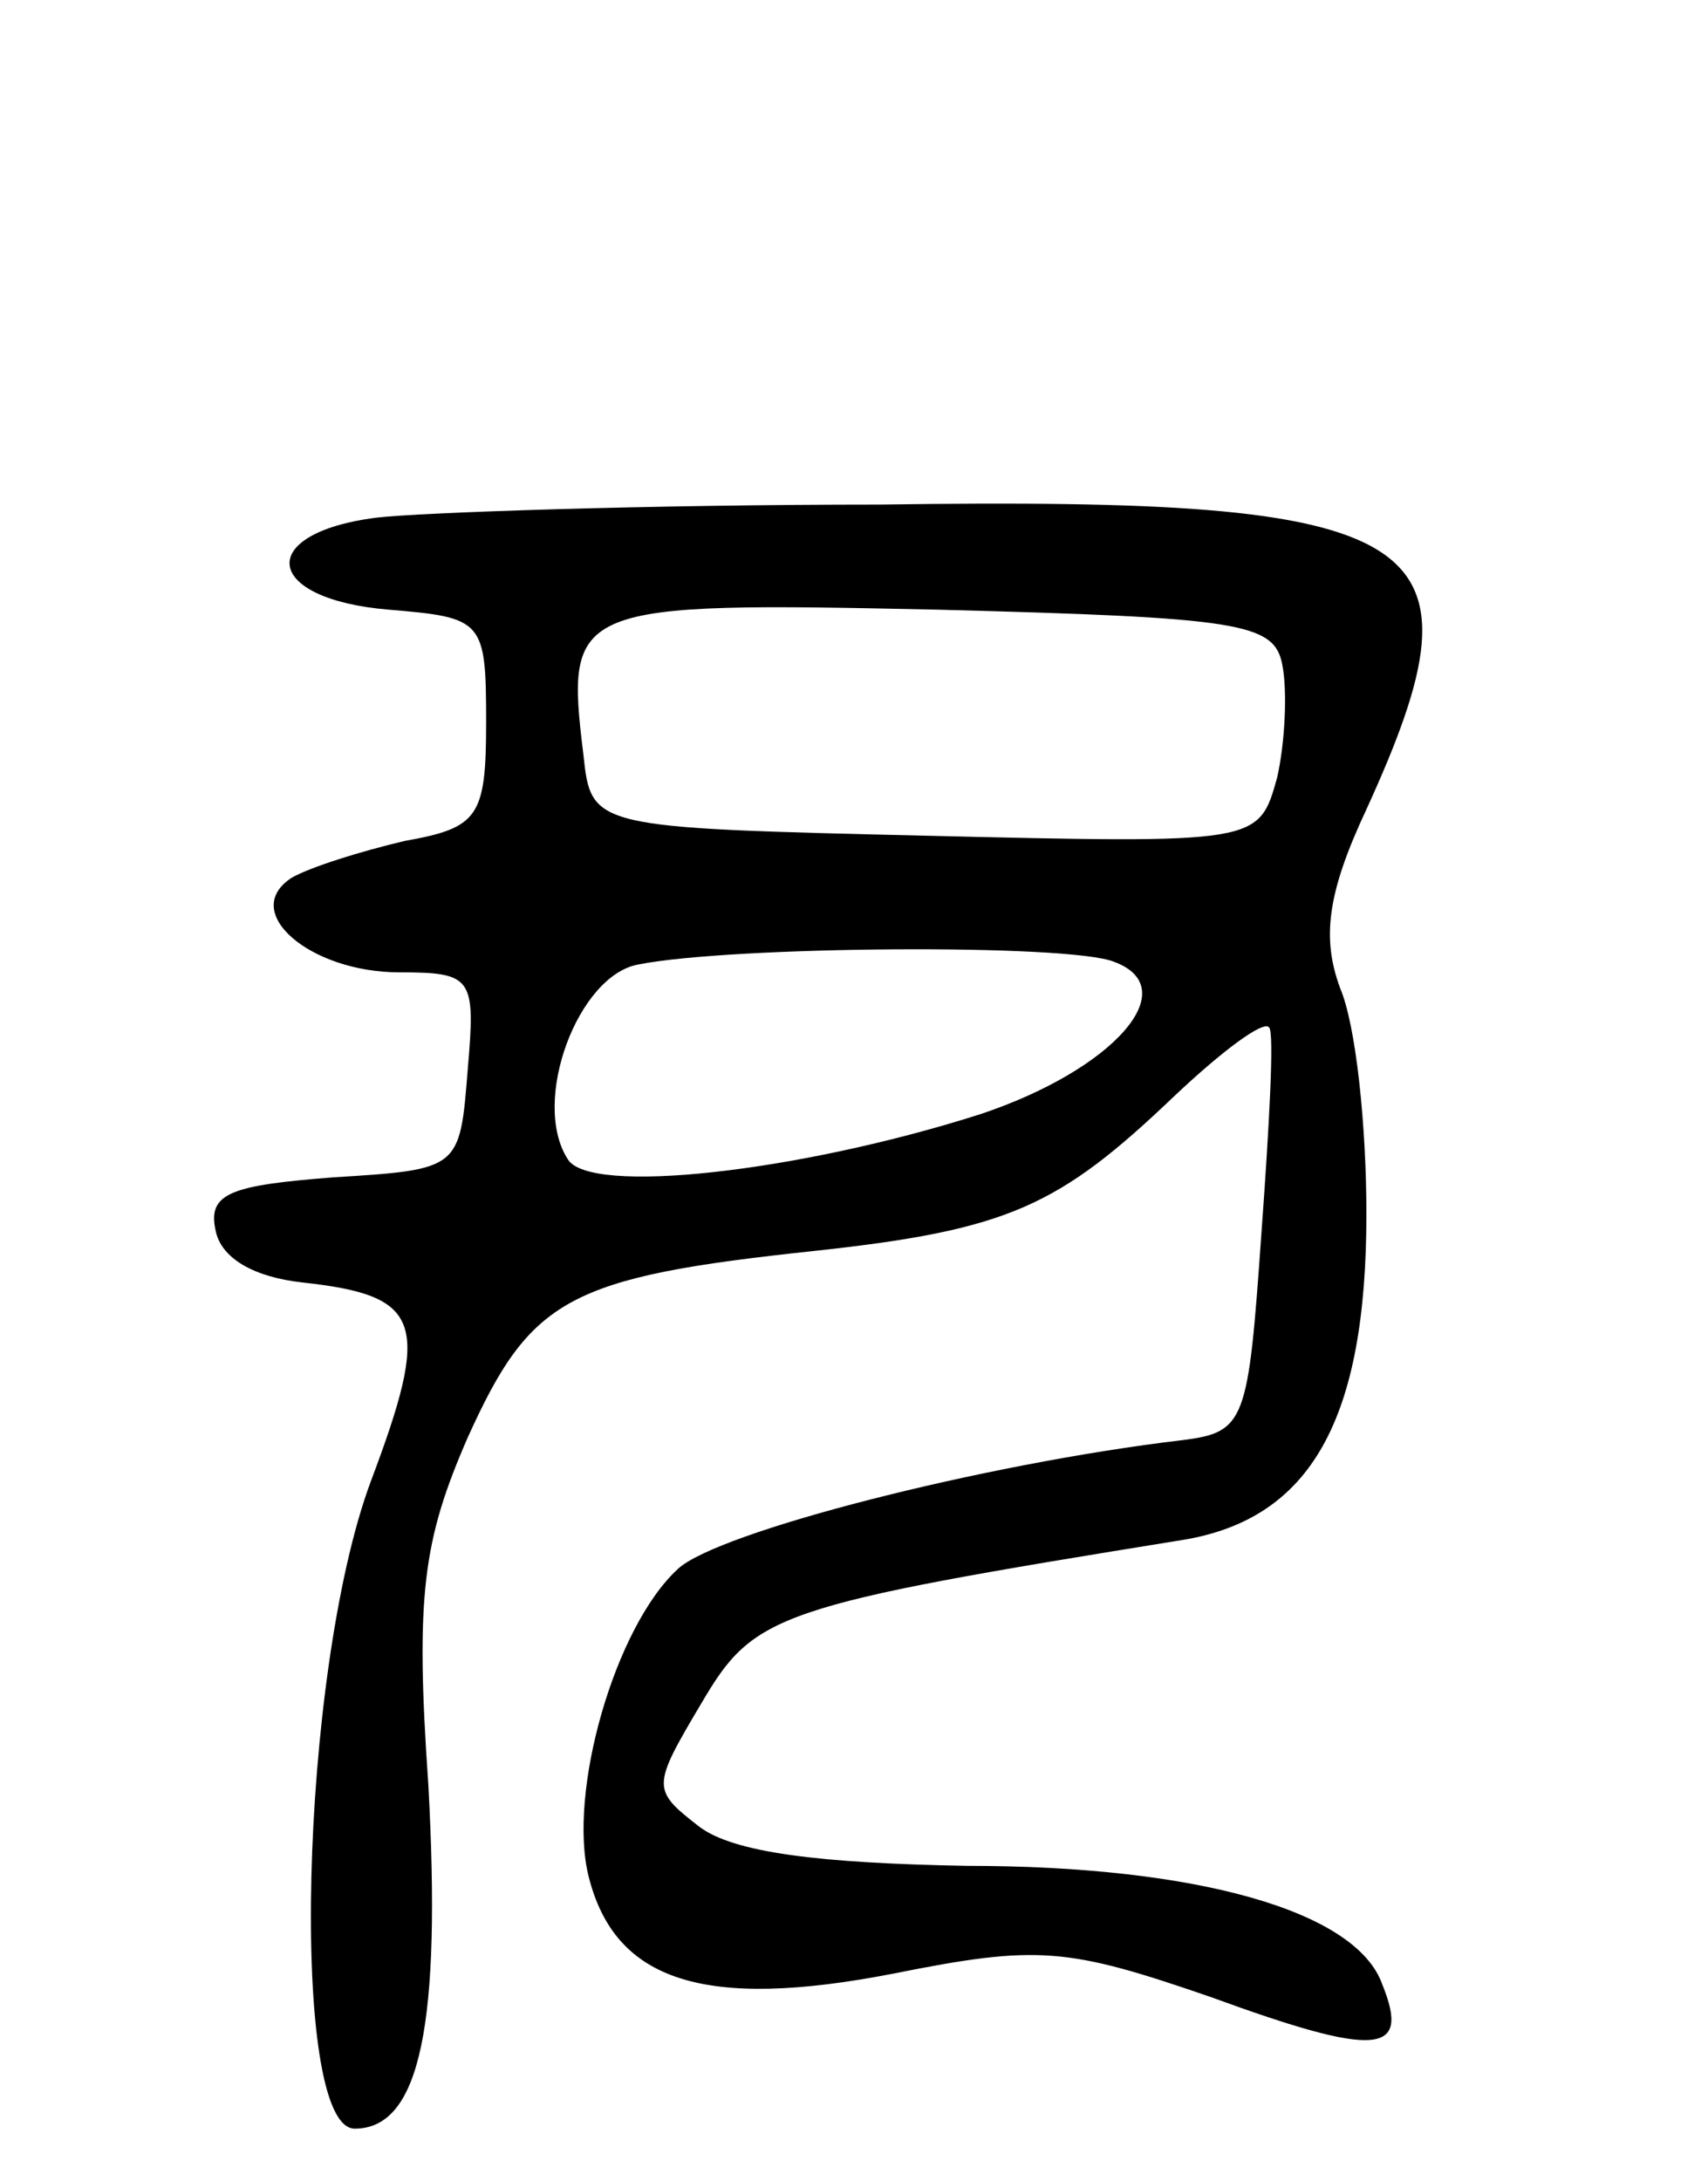 <svg version="1.0" xmlns="http://www.w3.org/2000/svg"
 width="65pt" height="83pt" viewBox="0 0 65 83"
 preserveAspectRatio="xMidYMid meet">
<g transform="translate(0,83) scale(0.1,-0.1)"
fill="#000000" stroke="none">
<path d="M143 633 c-46 -6 -43 -31 5 -35 36 -3 37 -4 37 -43 0 -36 -3 -40 -31
-45 -17 -4 -36 -10 -43 -14 -20 -13 7 -36 41 -36 28 0 29 -2 26 -37 -3 -38 -3
-38 -51 -41 -39 -3 -48 -6 -45 -20 2 -11 15 -18 33 -20 46 -5 49 -15 26 -76
-27 -73 -31 -246 -6 -246 25 0 33 40 28 131 -5 72 -2 93 15 132 24 53 38 61
132 71 74 8 93 17 137 59 18 17 34 29 36 26 2 -2 0 -38 -3 -79 -5 -71 -6 -75
-30 -78 -76 -9 -177 -35 -192 -49 -24 -22 -42 -85 -34 -117 10 -40 44 -51 116
-37 55 11 66 10 121 -9 63 -23 76 -22 65 5 -10 28 -71 45 -158 45 -56 1 -89 5
-102 15 -18 14 -18 15 1 47 20 34 28 37 183 62 49 8 70 46 70 124 0 34 -4 72
-10 86 -7 19 -5 36 10 68 48 105 26 119 -185 116 -88 0 -175 -3 -192 -5z m345
-56 c2 -10 1 -30 -2 -43 -7 -25 -7 -25 -134 -22 -127 3 -127 3 -130 31 -7 57
-4 58 135 55 115 -3 128 -5 131 -21z m-64 -113 c27 -10 0 -41 -51 -58 -69 -22
-149 -31 -157 -17 -14 22 4 70 27 74 35 7 164 8 181 1z"/>
</g>
</svg>
